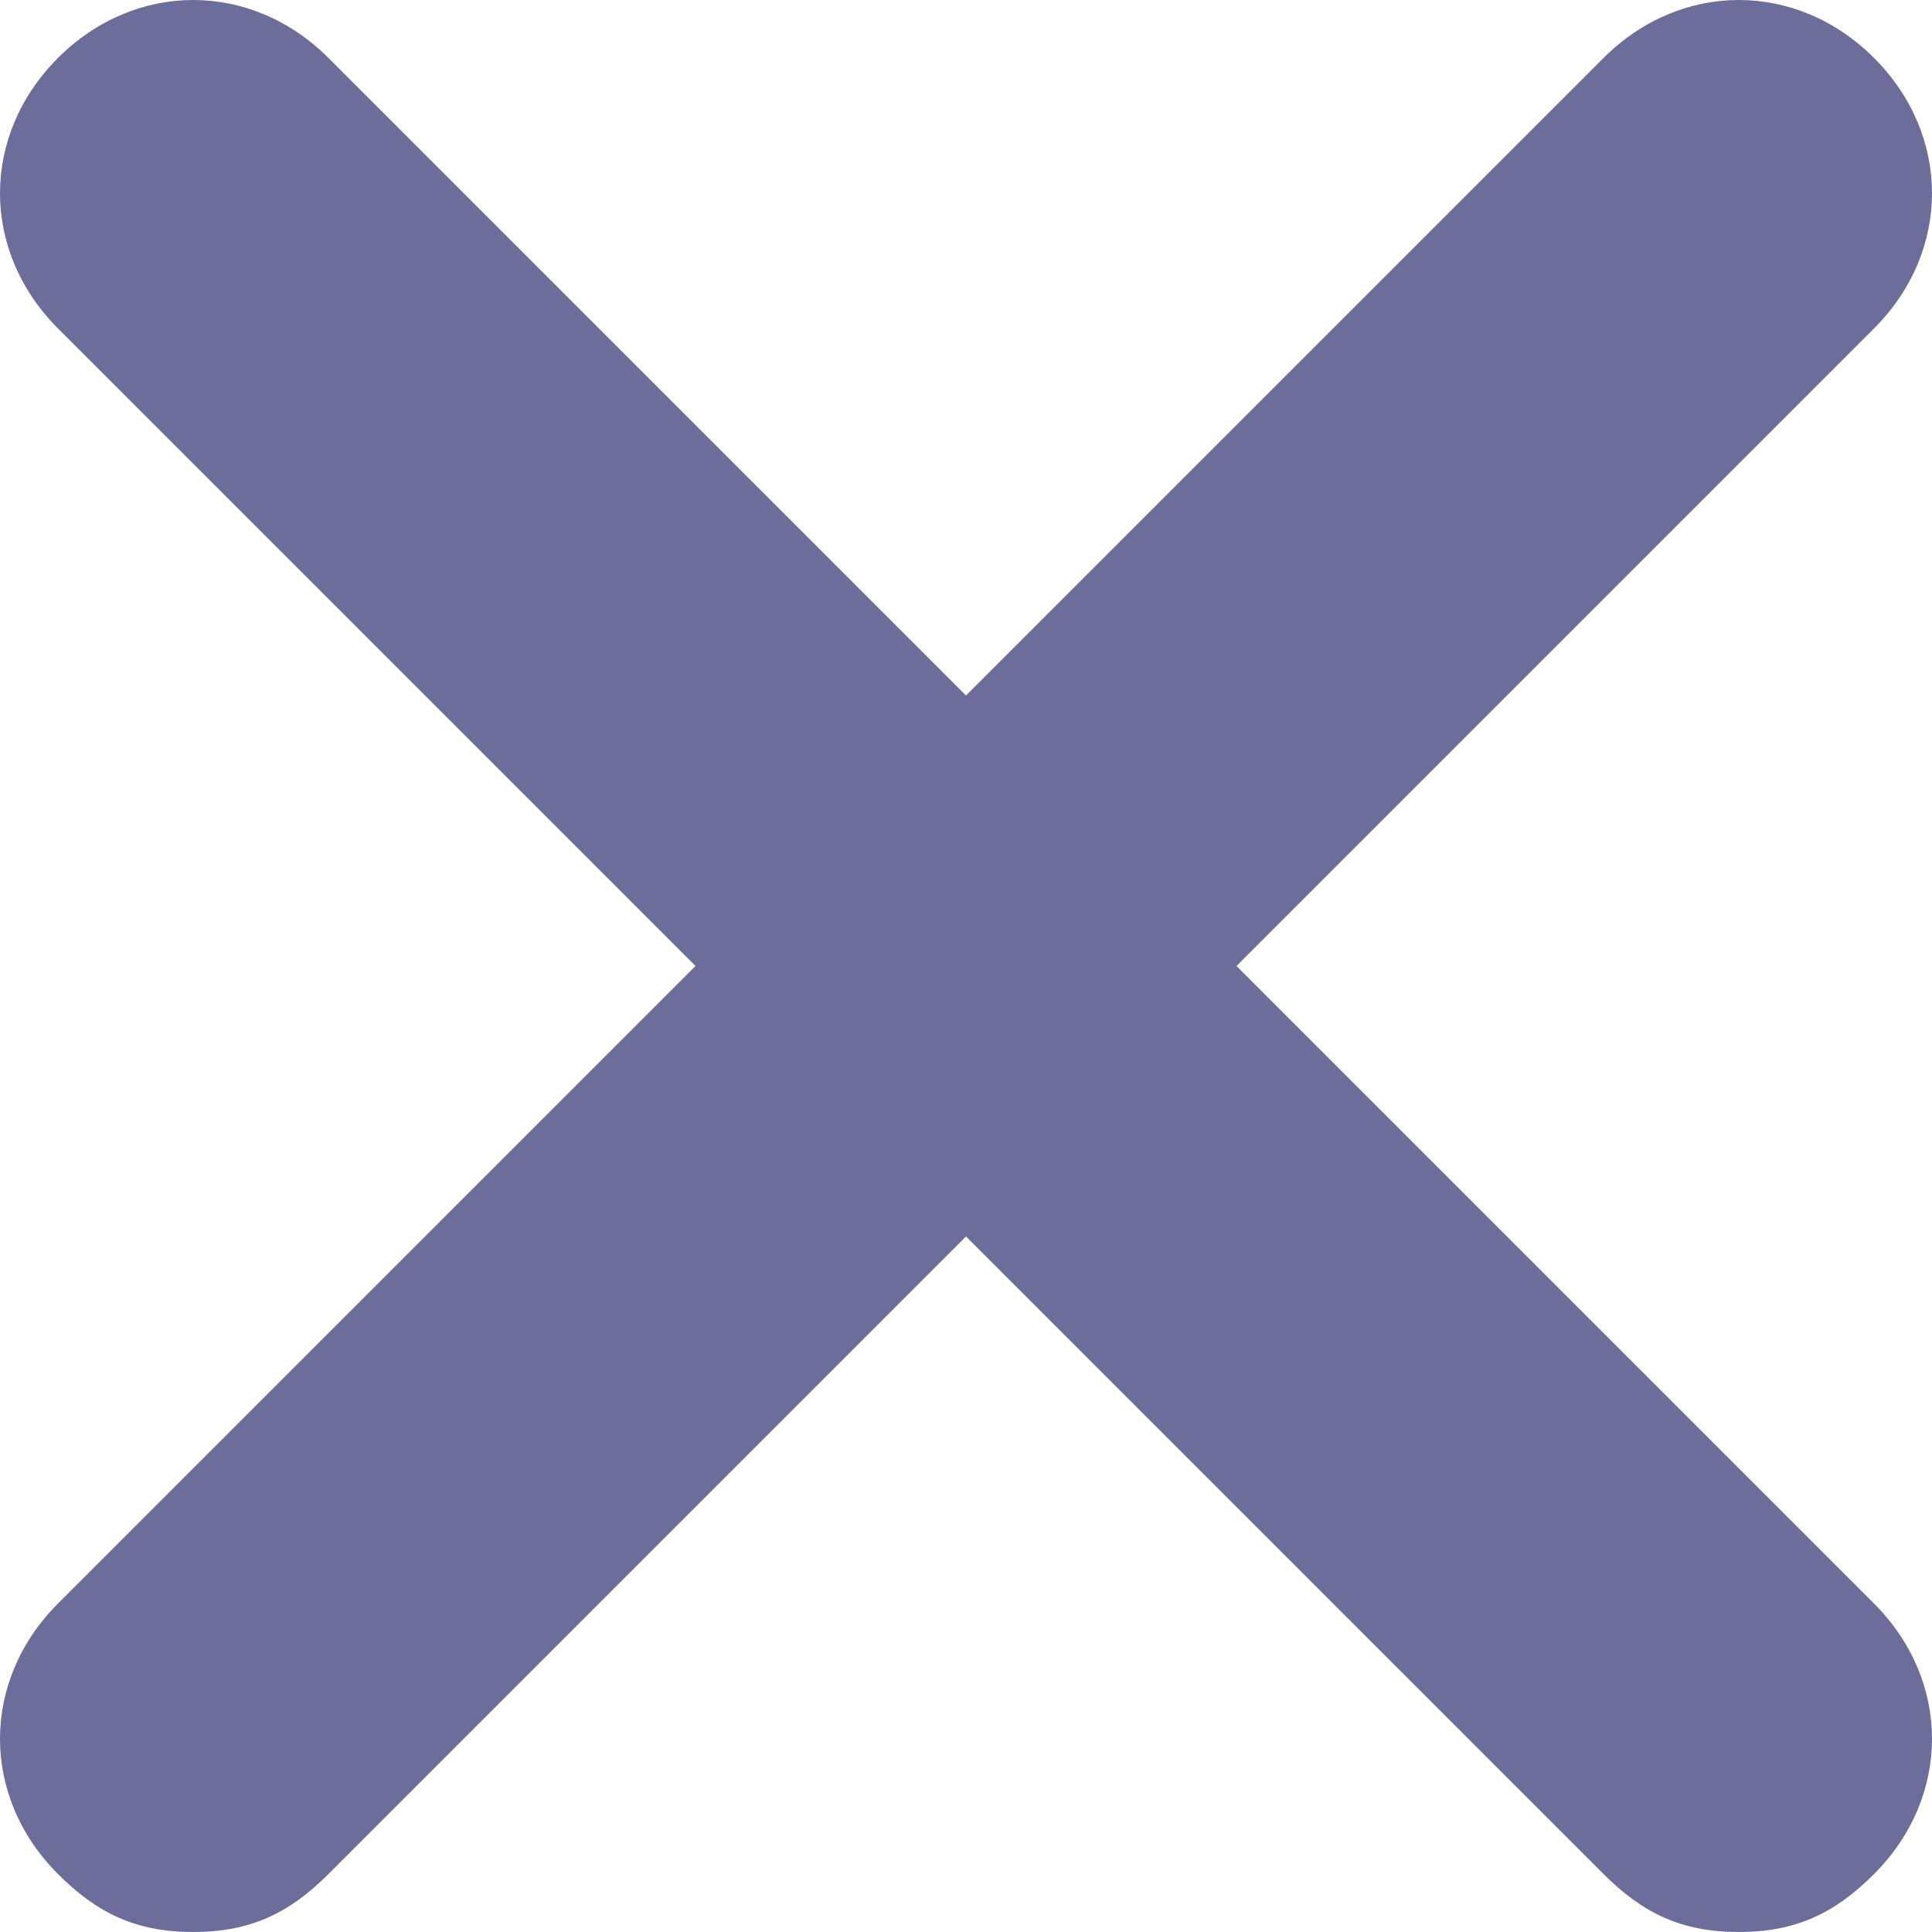 <?xml version="1.0" encoding="utf-8"?>
<!-- Generator: Adobe Illustrator 22.1.0, SVG Export Plug-In . SVG Version: 6.00 Build 0)  -->
<svg version="1.1" id="Шар_1" xmlns="http://www.w3.org/2000/svg" xmlns:xlink="http://www.w3.org/1999/xlink" x="0px" y="0px"
	 viewBox="0 0 10 10" style="enable-background:new 0 0 10 10;" xml:space="preserve">
<style type="text/css">
	.st0{fill:#6D6D9B;}
</style>
<title>ico</title>
<desc>Created with Sketch.</desc>
<path class="st0" d="M6.4,5l3.3-3.3c0.4-0.4,0.4-1,0-1.4s-1-0.4-1.4,0L5,3.6L1.7,0.3c-0.4-0.4-1-0.4-1.4,0s-0.4,1,0,1.4L3.6,5
	L0.3,8.3c-0.4,0.4-0.4,1,0,1.4C0.5,9.9,0.7,10,1,10s0.5-0.1,0.7-0.3L5,6.4l3.3,3.3C8.5,9.9,8.7,10,9,10s0.5-0.1,0.7-0.3
	c0.4-0.4,0.4-1,0-1.4L6.4,5z"/>
</svg>
